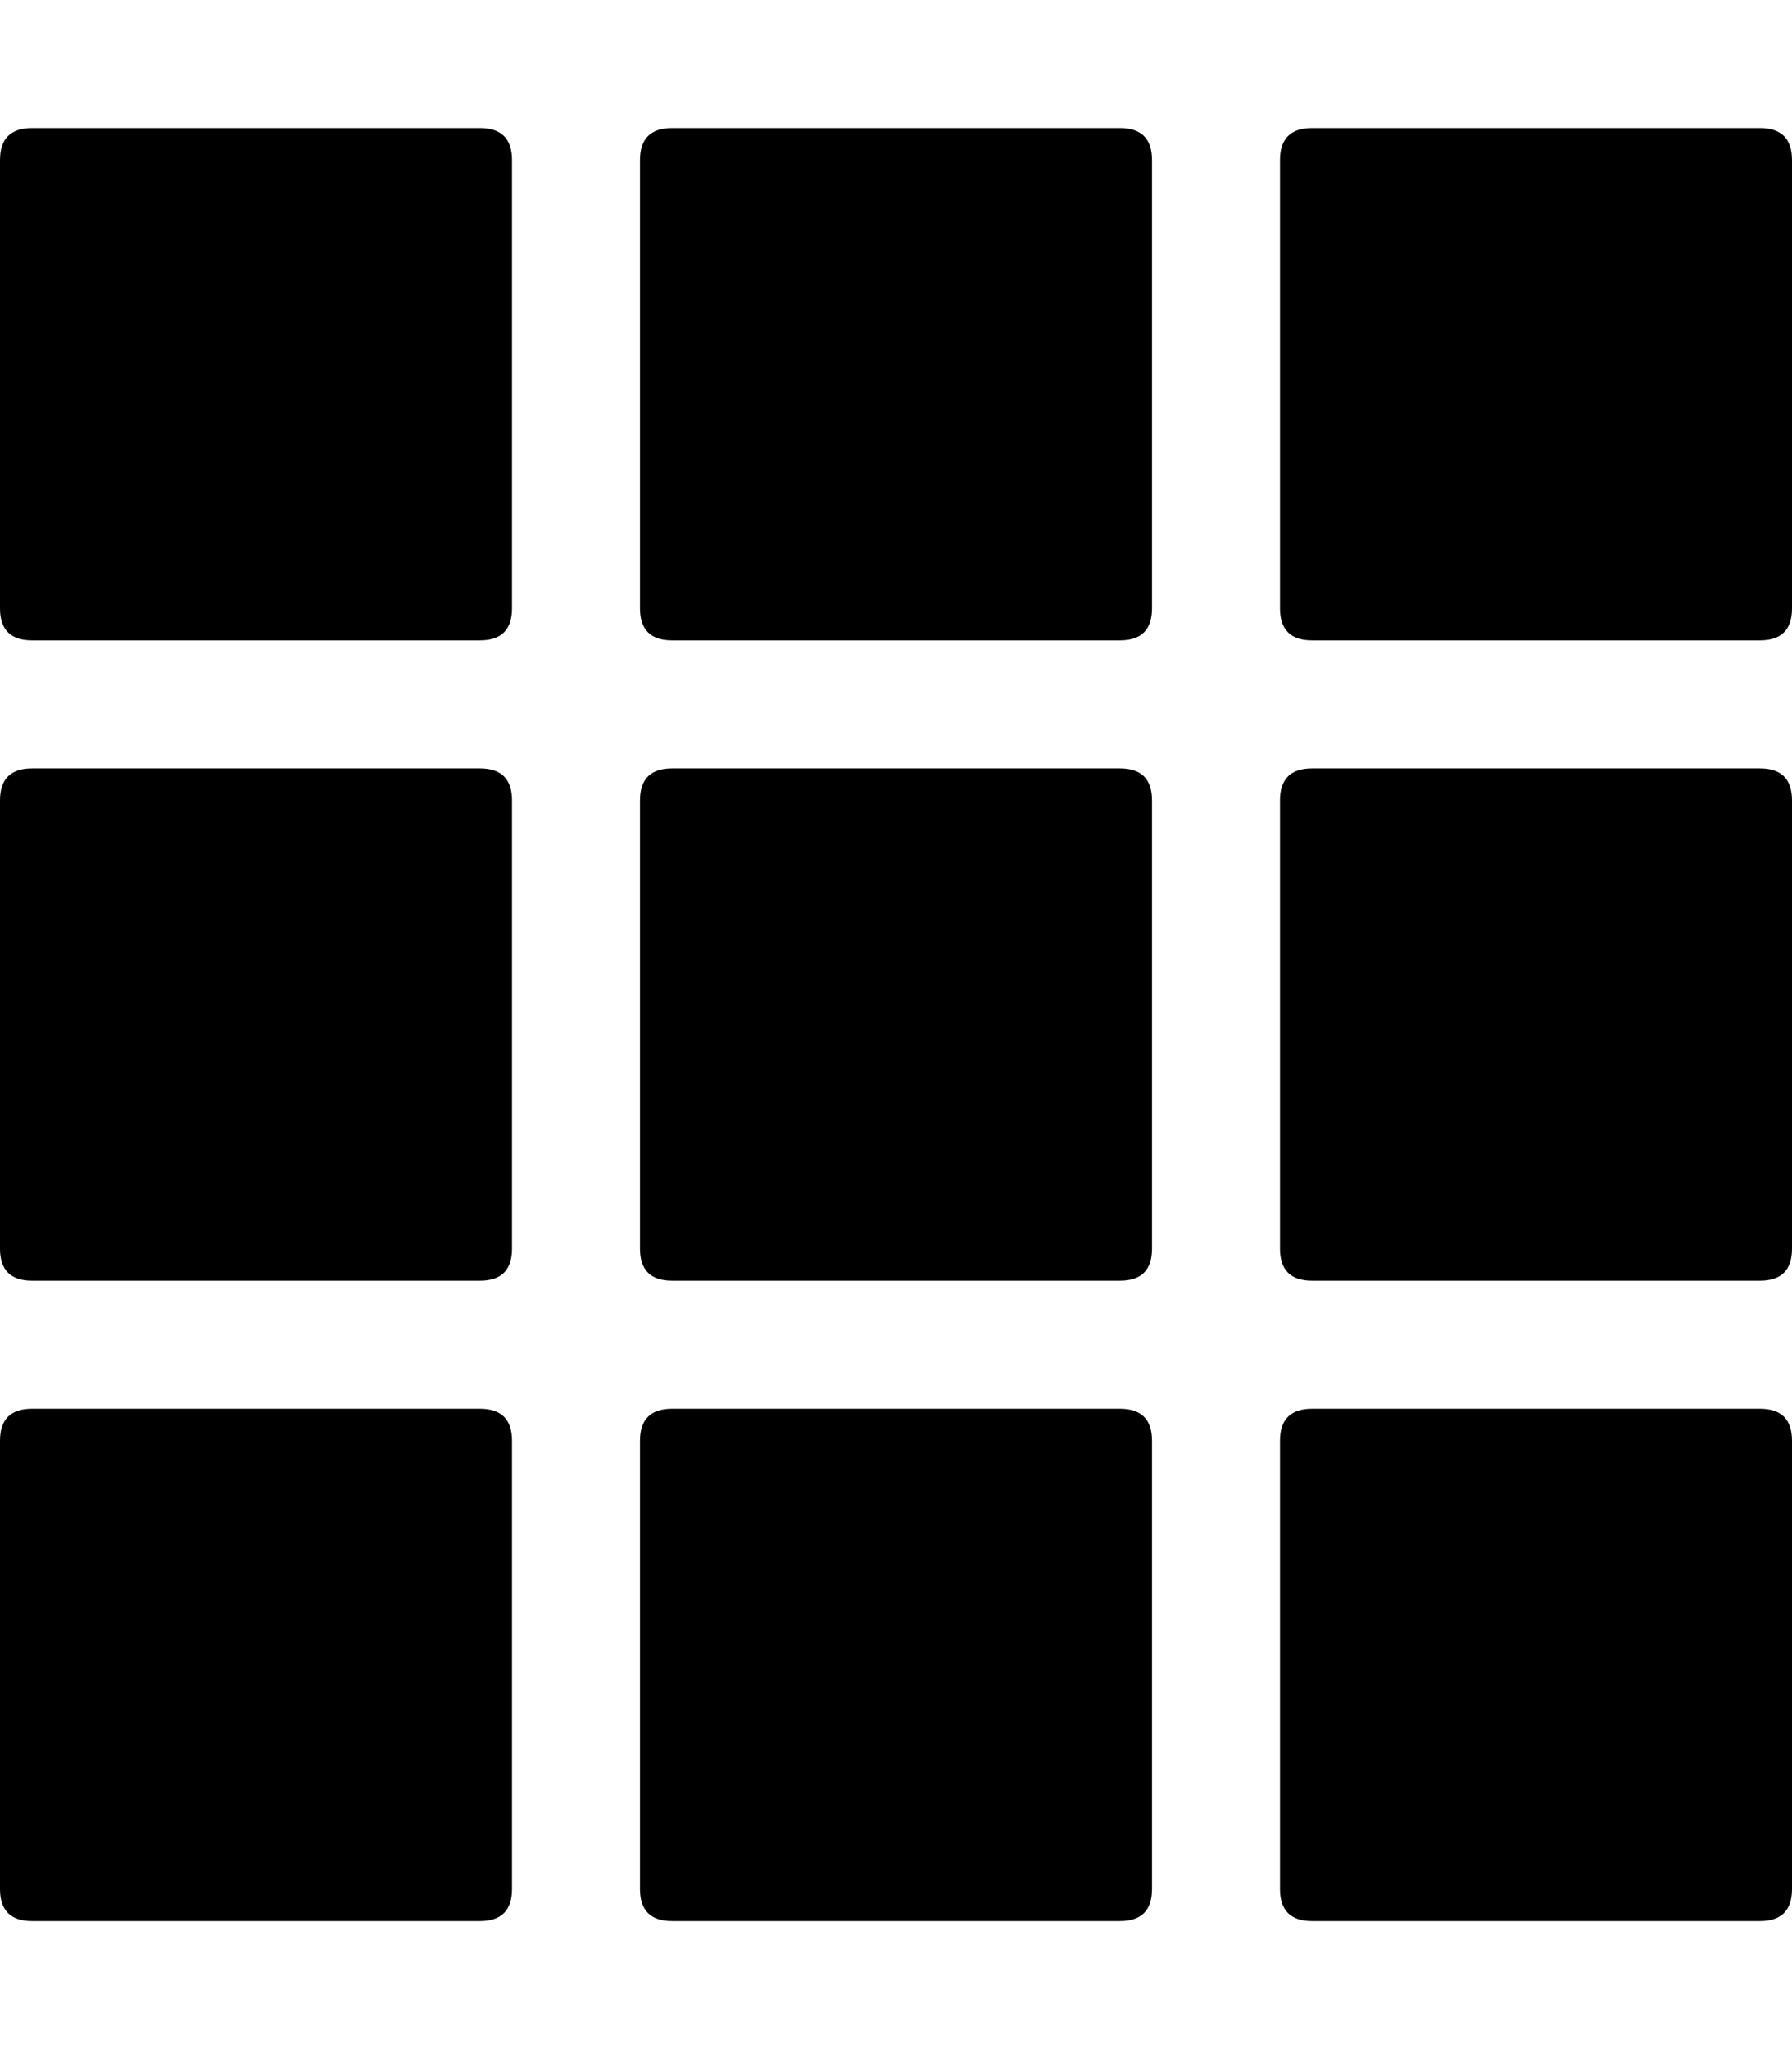 <!-- Generated by IcoMoon.io -->
<svg version="1.1" xmlns="http://www.w3.org/2000/svg" width="28" height="32" viewBox="0 0 28 32">
<title>uniE071</title>
<path d="M7.5 2q0.5 0 0.5 0.5v7q0 0.5-0.5 0.5h-7q-0.5 0-0.5-0.5v-7q0-0.5 0.5-0.5h7zM17.5 2q0.5 0 0.5 0.5v7q0 0.5-0.5 0.5h-7q-0.5 0-0.5-0.5v-7q0-0.5 0.5-0.5h7zM27.5 2q0.5 0 0.5 0.5v7q0 0.5-0.5 0.5h-7q-0.5 0-0.5-0.5v-7q0-0.5 0.5-0.5h7zM7.5 12q0.5 0 0.5 0.5v7q0 0.5-0.5 0.5h-7q-0.5 0-0.5-0.5v-7q0-0.5 0.5-0.5h7zM17.5 12q0.5 0 0.5 0.5v7q0 0.5-0.5 0.5h-7q-0.5 0-0.5-0.5v-7q0-0.5 0.5-0.5h7zM27.5 12q0.5 0 0.5 0.5v7q0 0.5-0.5 0.5h-7q-0.5 0-0.5-0.5v-7q0-0.5 0.5-0.5h7zM7.5 22q0.5 0 0.5 0.5v7q0 0.5-0.5 0.5h-7q-0.5 0-0.5-0.5v-7q0-0.5 0.5-0.5h7zM17.5 22q0.5 0 0.5 0.5v7q0 0.5-0.5 0.5h-7q-0.5 0-0.5-0.5v-7q0-0.5 0.5-0.5h7zM27.5 22q0.5 0 0.5 0.5v7q0 0.5-0.5 0.5h-7q-0.5 0-0.5-0.5v-7q0-0.5 0.5-0.5h7z"></path>
</svg>
